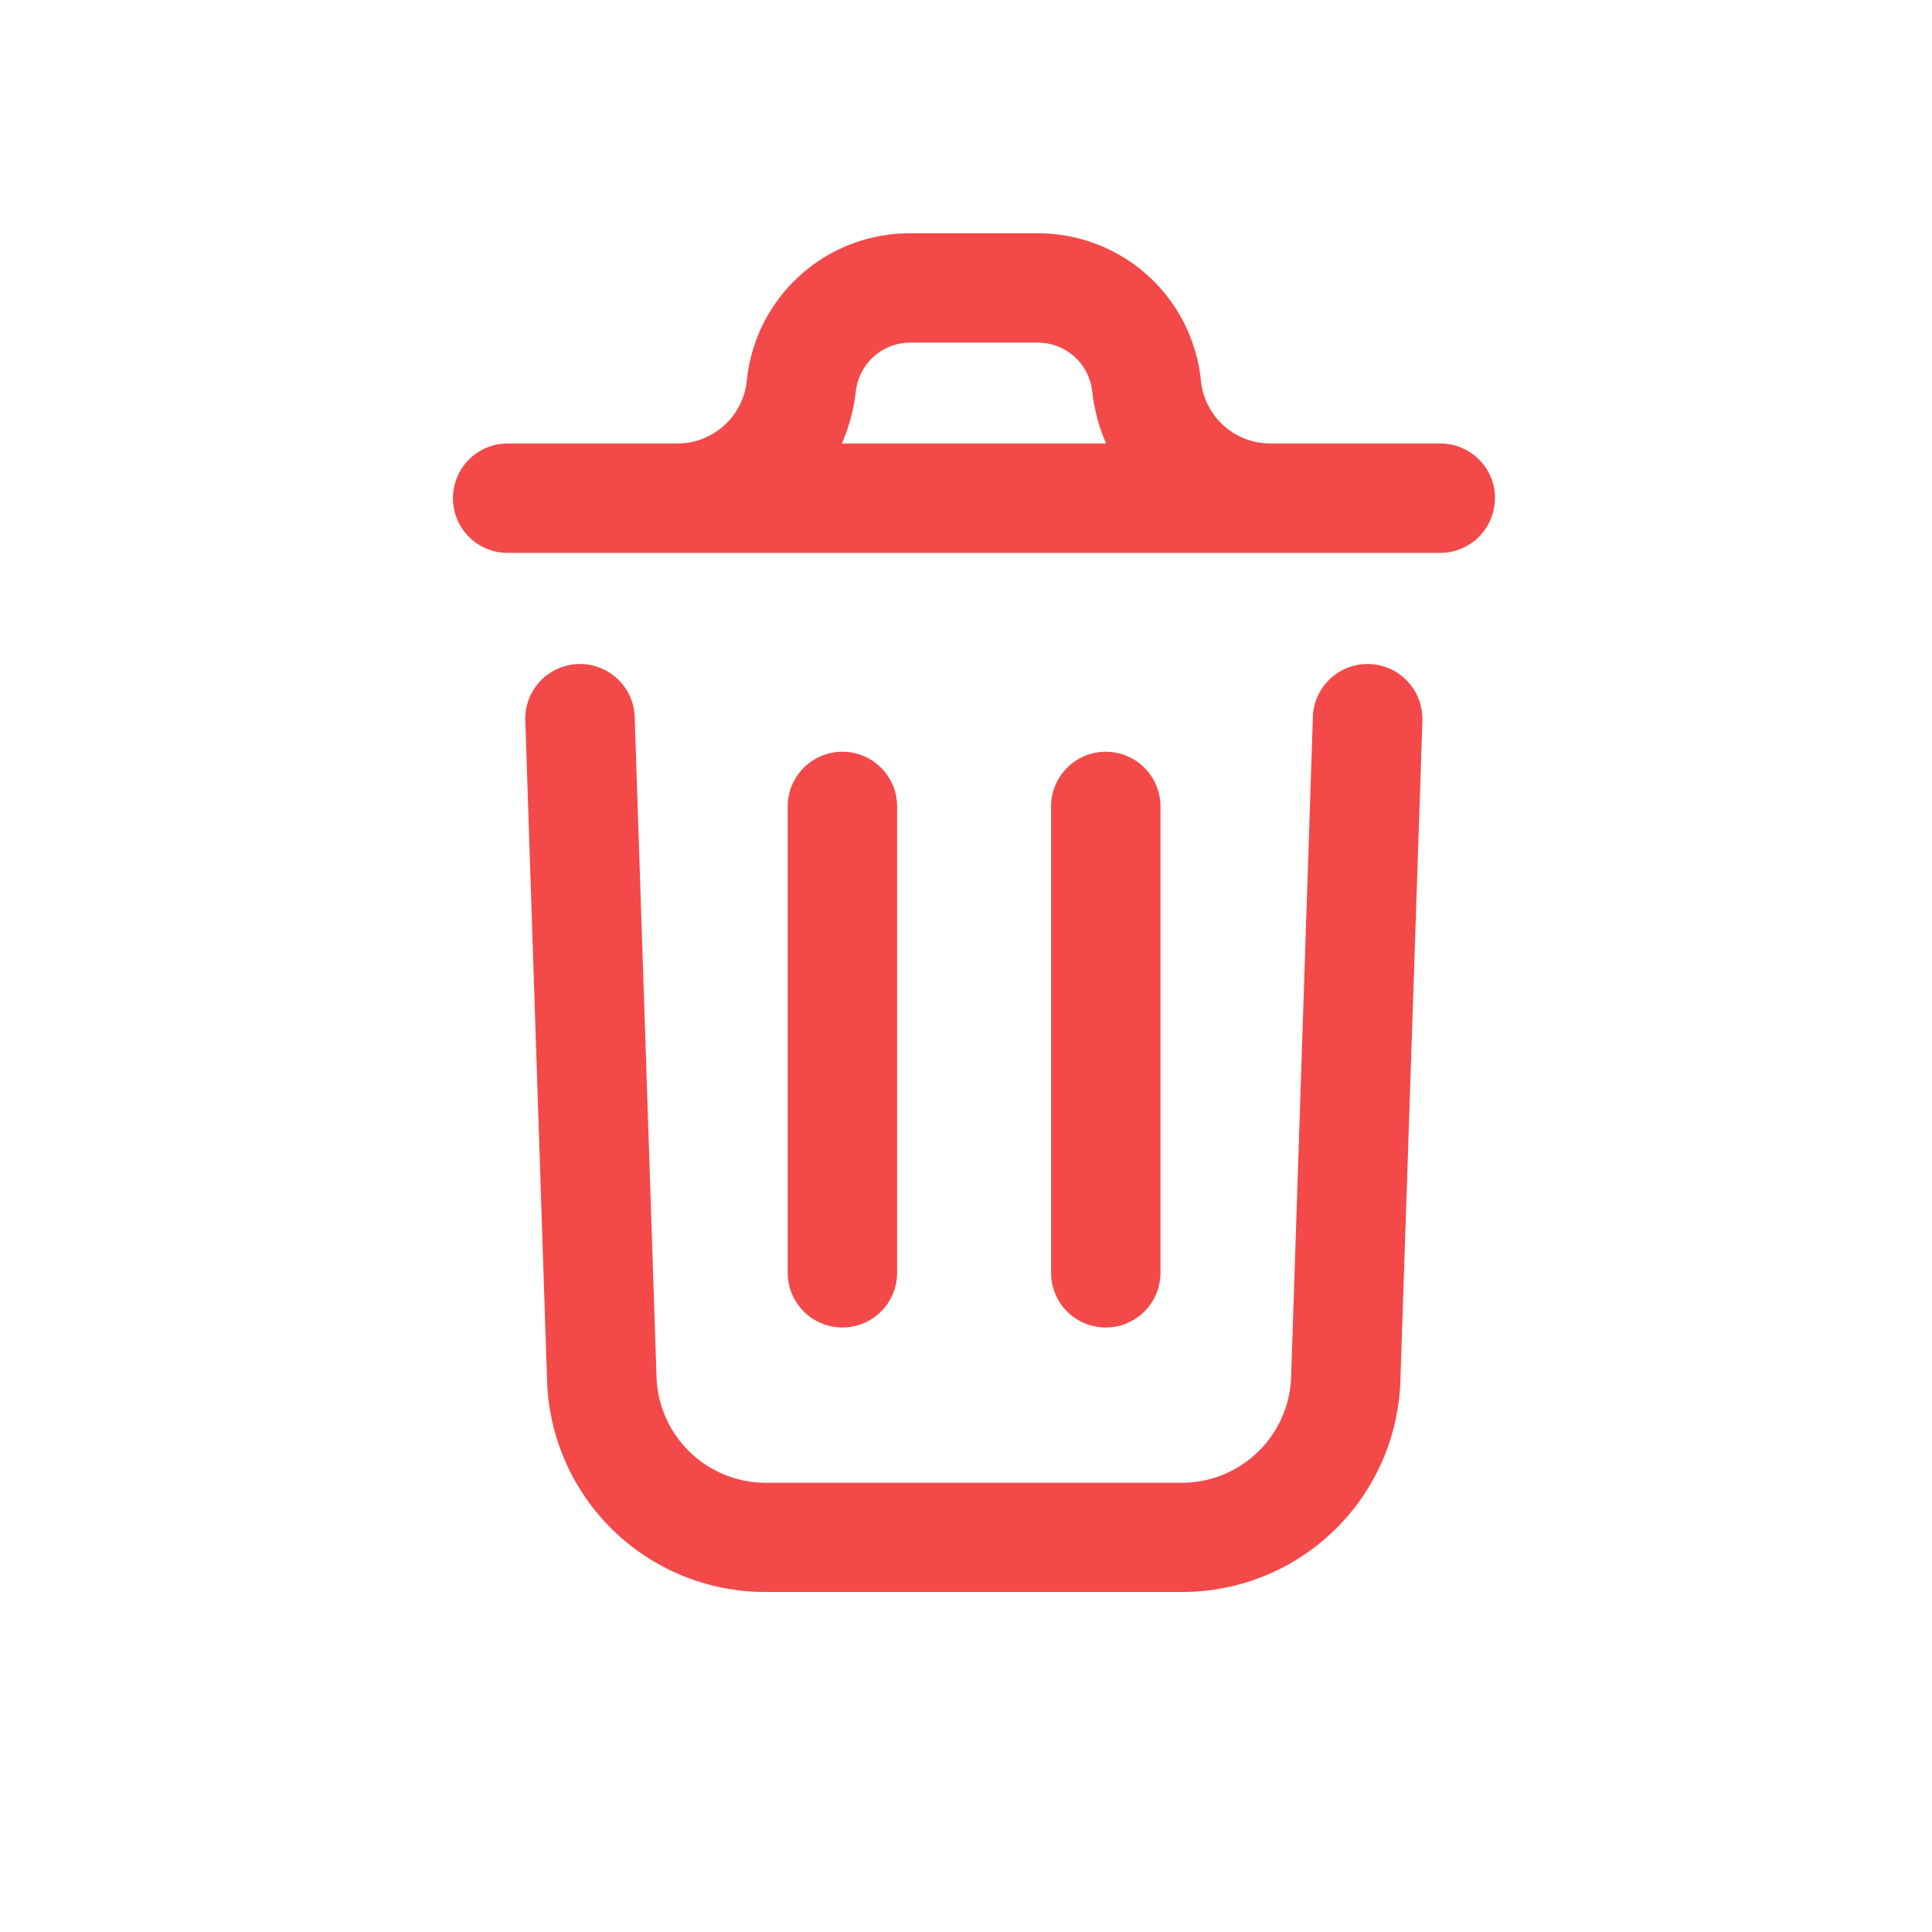 <svg xmlns="http://www.w3.org/2000/svg" width="29" height="29" viewBox="0 0 29 29"><defs><style>.a{fill:#fff;opacity:0;}.b{fill:#f34949;}</style></defs><rect class="a" width="29" height="29"/><path class="b" d="M21.032,10.607,20.7,20.55a3.275,3.275,0,0,1-3.285,3.168H11.177a3.275,3.275,0,0,1-3.285-3.164l-.328-9.946a.822.822,0,0,1,1.642-.054L9.535,20.5a1.642,1.642,0,0,0,1.642,1.579h6.241a1.642,1.642,0,0,0,1.642-1.583l.328-9.942a.822.822,0,0,1,1.642.054ZM22.119,7.3a.821.821,0,0,1-.821.821H7.3a.821.821,0,1,1,0-1.642H9.845a1.048,1.048,0,0,0,1.045-.943,2.456,2.456,0,0,1,2.451-2.212h1.914a2.456,2.456,0,0,1,2.451,2.212,1.048,1.048,0,0,0,1.045.943H21.3a.821.821,0,0,1,.821.821Zm-9.8-.821h3.965a2.71,2.71,0,0,1-.209-.775.821.821,0,0,0-.816-.739H13.342a.821.821,0,0,0-.816.739,2.71,2.71,0,0,1-.21.775Zm.827,12.443V11.927a.821.821,0,0,0-1.642,0v7a.821.821,0,0,0,1.642,0Zm3.953,0V11.927a.821.821,0,0,0-1.642,0v7a.821.821,0,0,0,1.642,0Z" transform="translate(0.32 0.178)"/></svg>